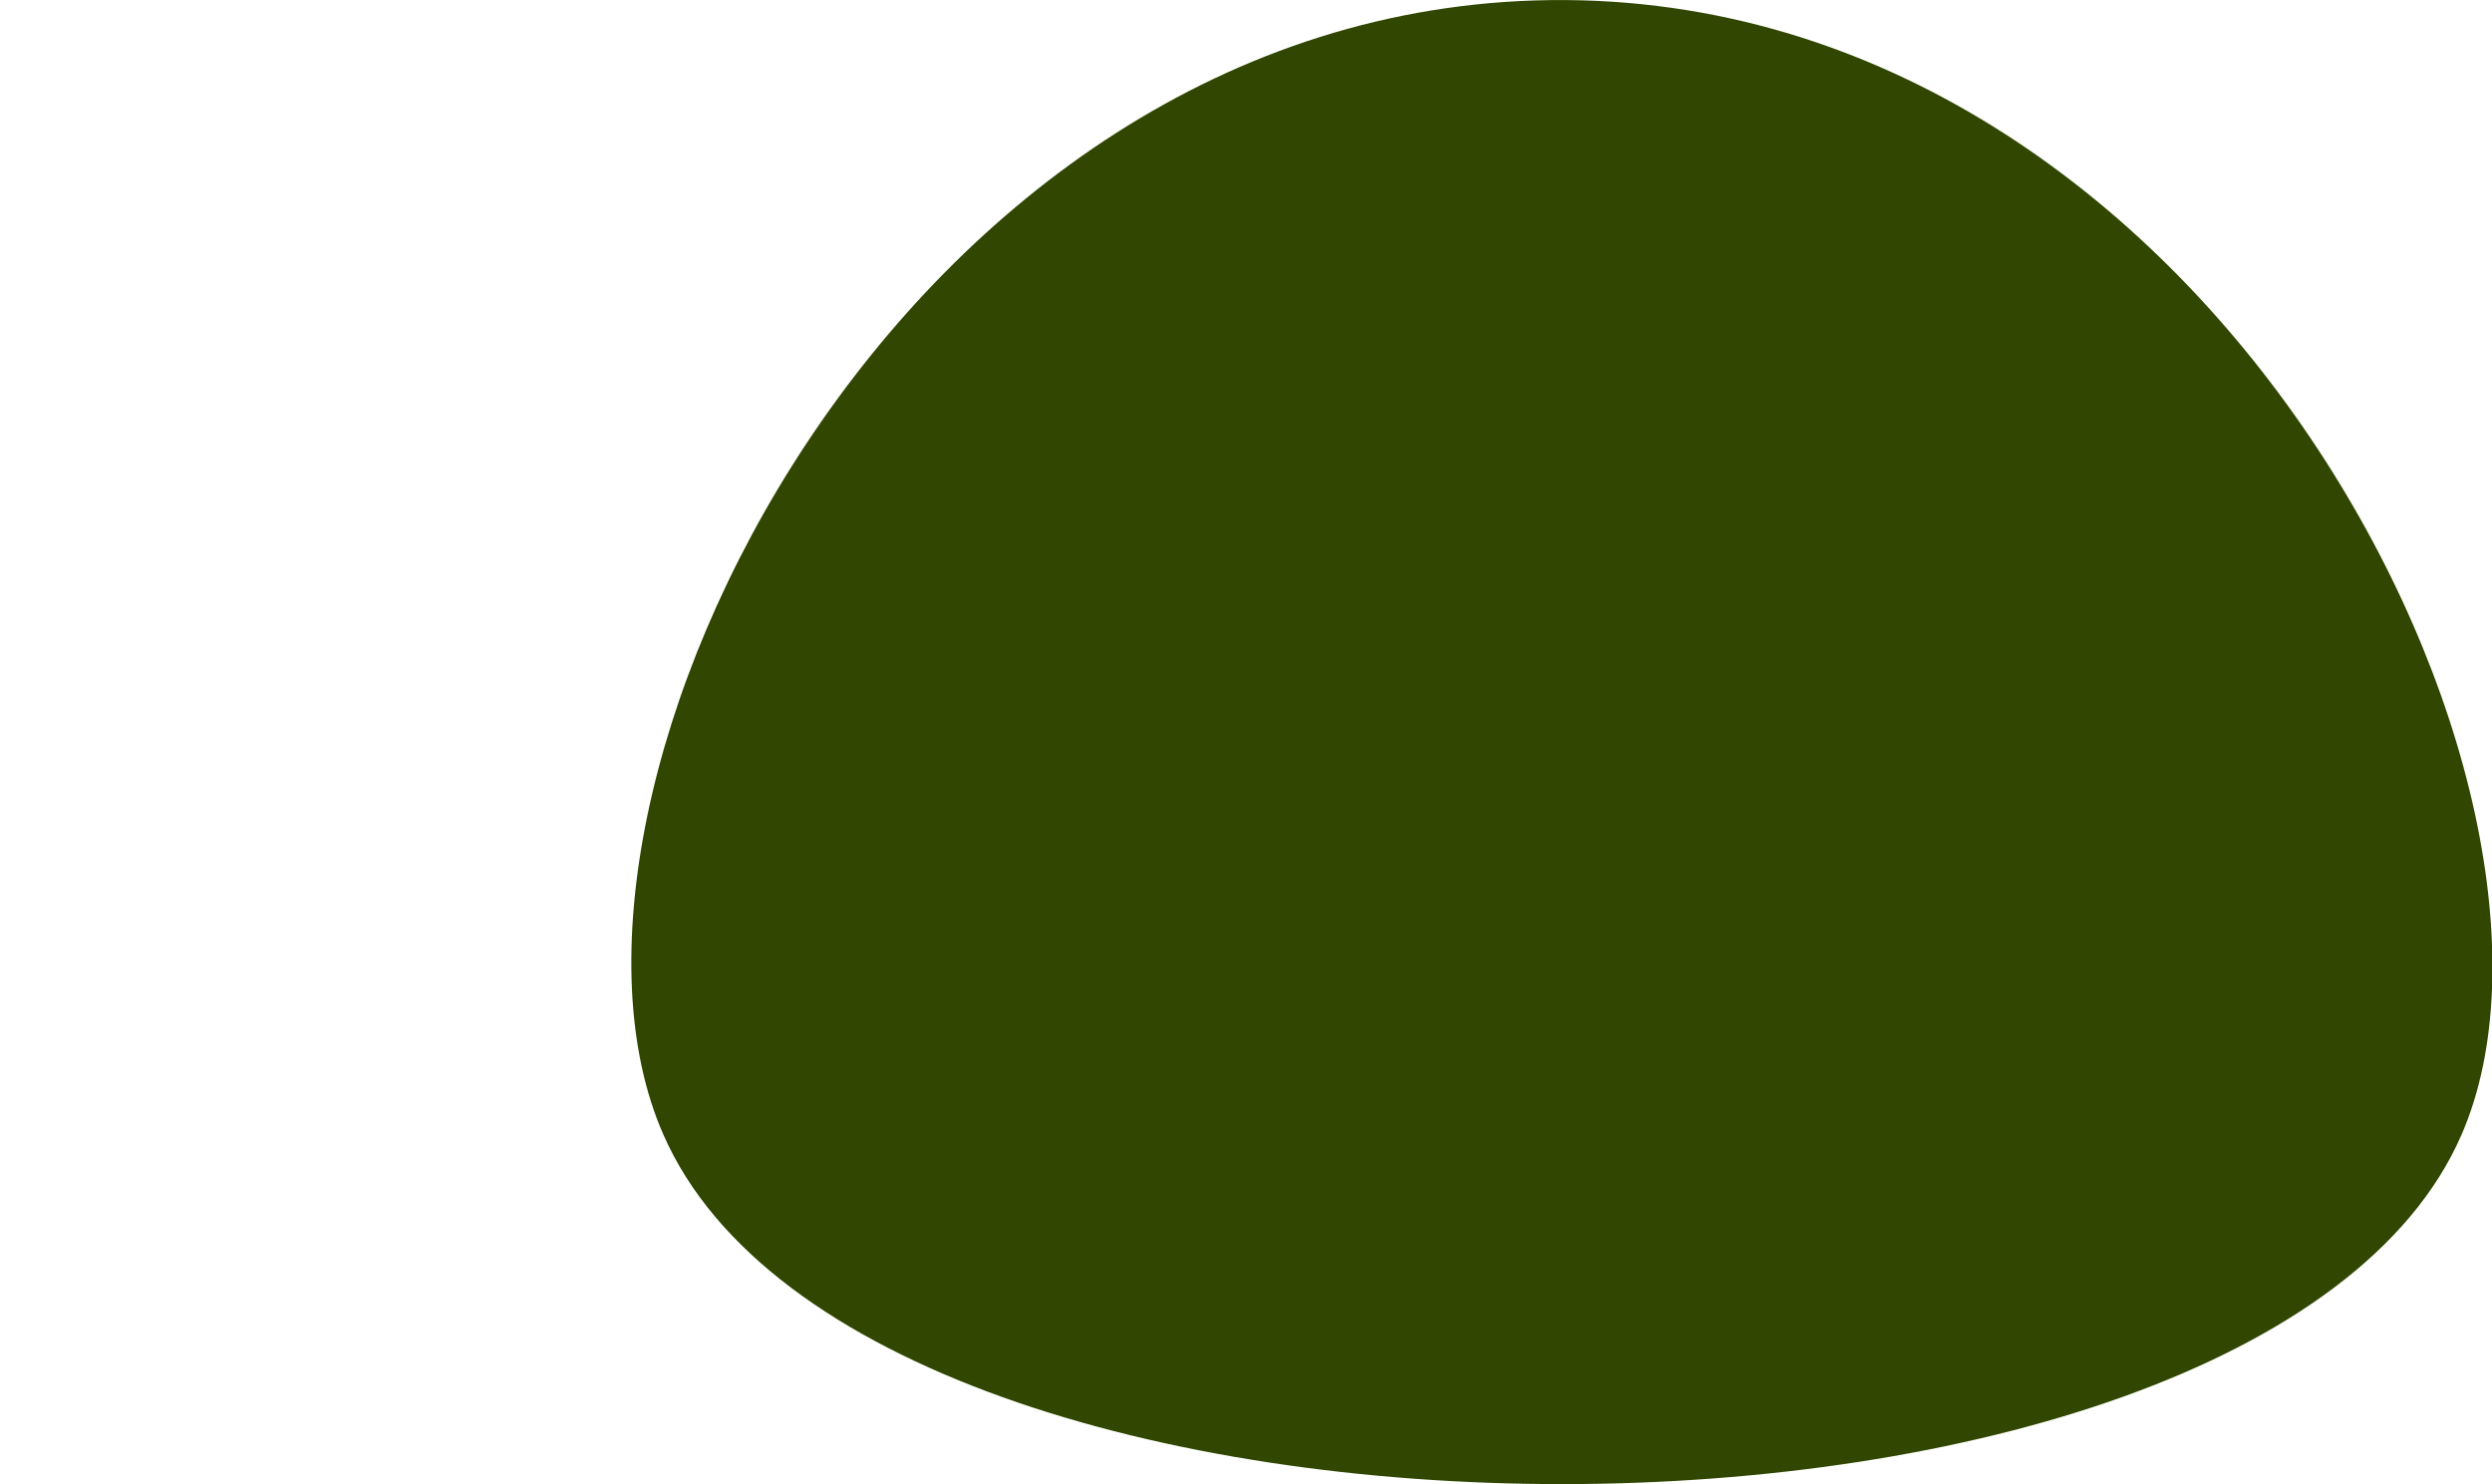 <svg id="Layer_1" data-name="Layer 1" xmlns="http://www.w3.org/2000/svg" viewBox="0 0 288 171.56"><defs><style>.cls-1{fill:none;}.cls-2{fill:#6d8008;stroke:#060700;stroke-miterlimit:10;stroke-width:12px;}.cls-3{fill:#314701;}</style></defs><title>bushlittledark</title><line class="cls-1" y1="103.9" x2="285.71" y2="101.3"/><path class="cls-2" d="M376.64,321.05" transform="translate(-88.32 -223.64)"/><path class="cls-2" d="M102.61,321.05" transform="translate(-88.32 -223.64)"/><path class="cls-3" d="M165,354.82c23.77,54,184.42,53.64,207.79,0,17.14-39.35-28.8-132-105.19-131.17C192.22,224.51,147.71,315.62,165,354.82Z" transform="translate(-88.32 -223.64)"/></svg>